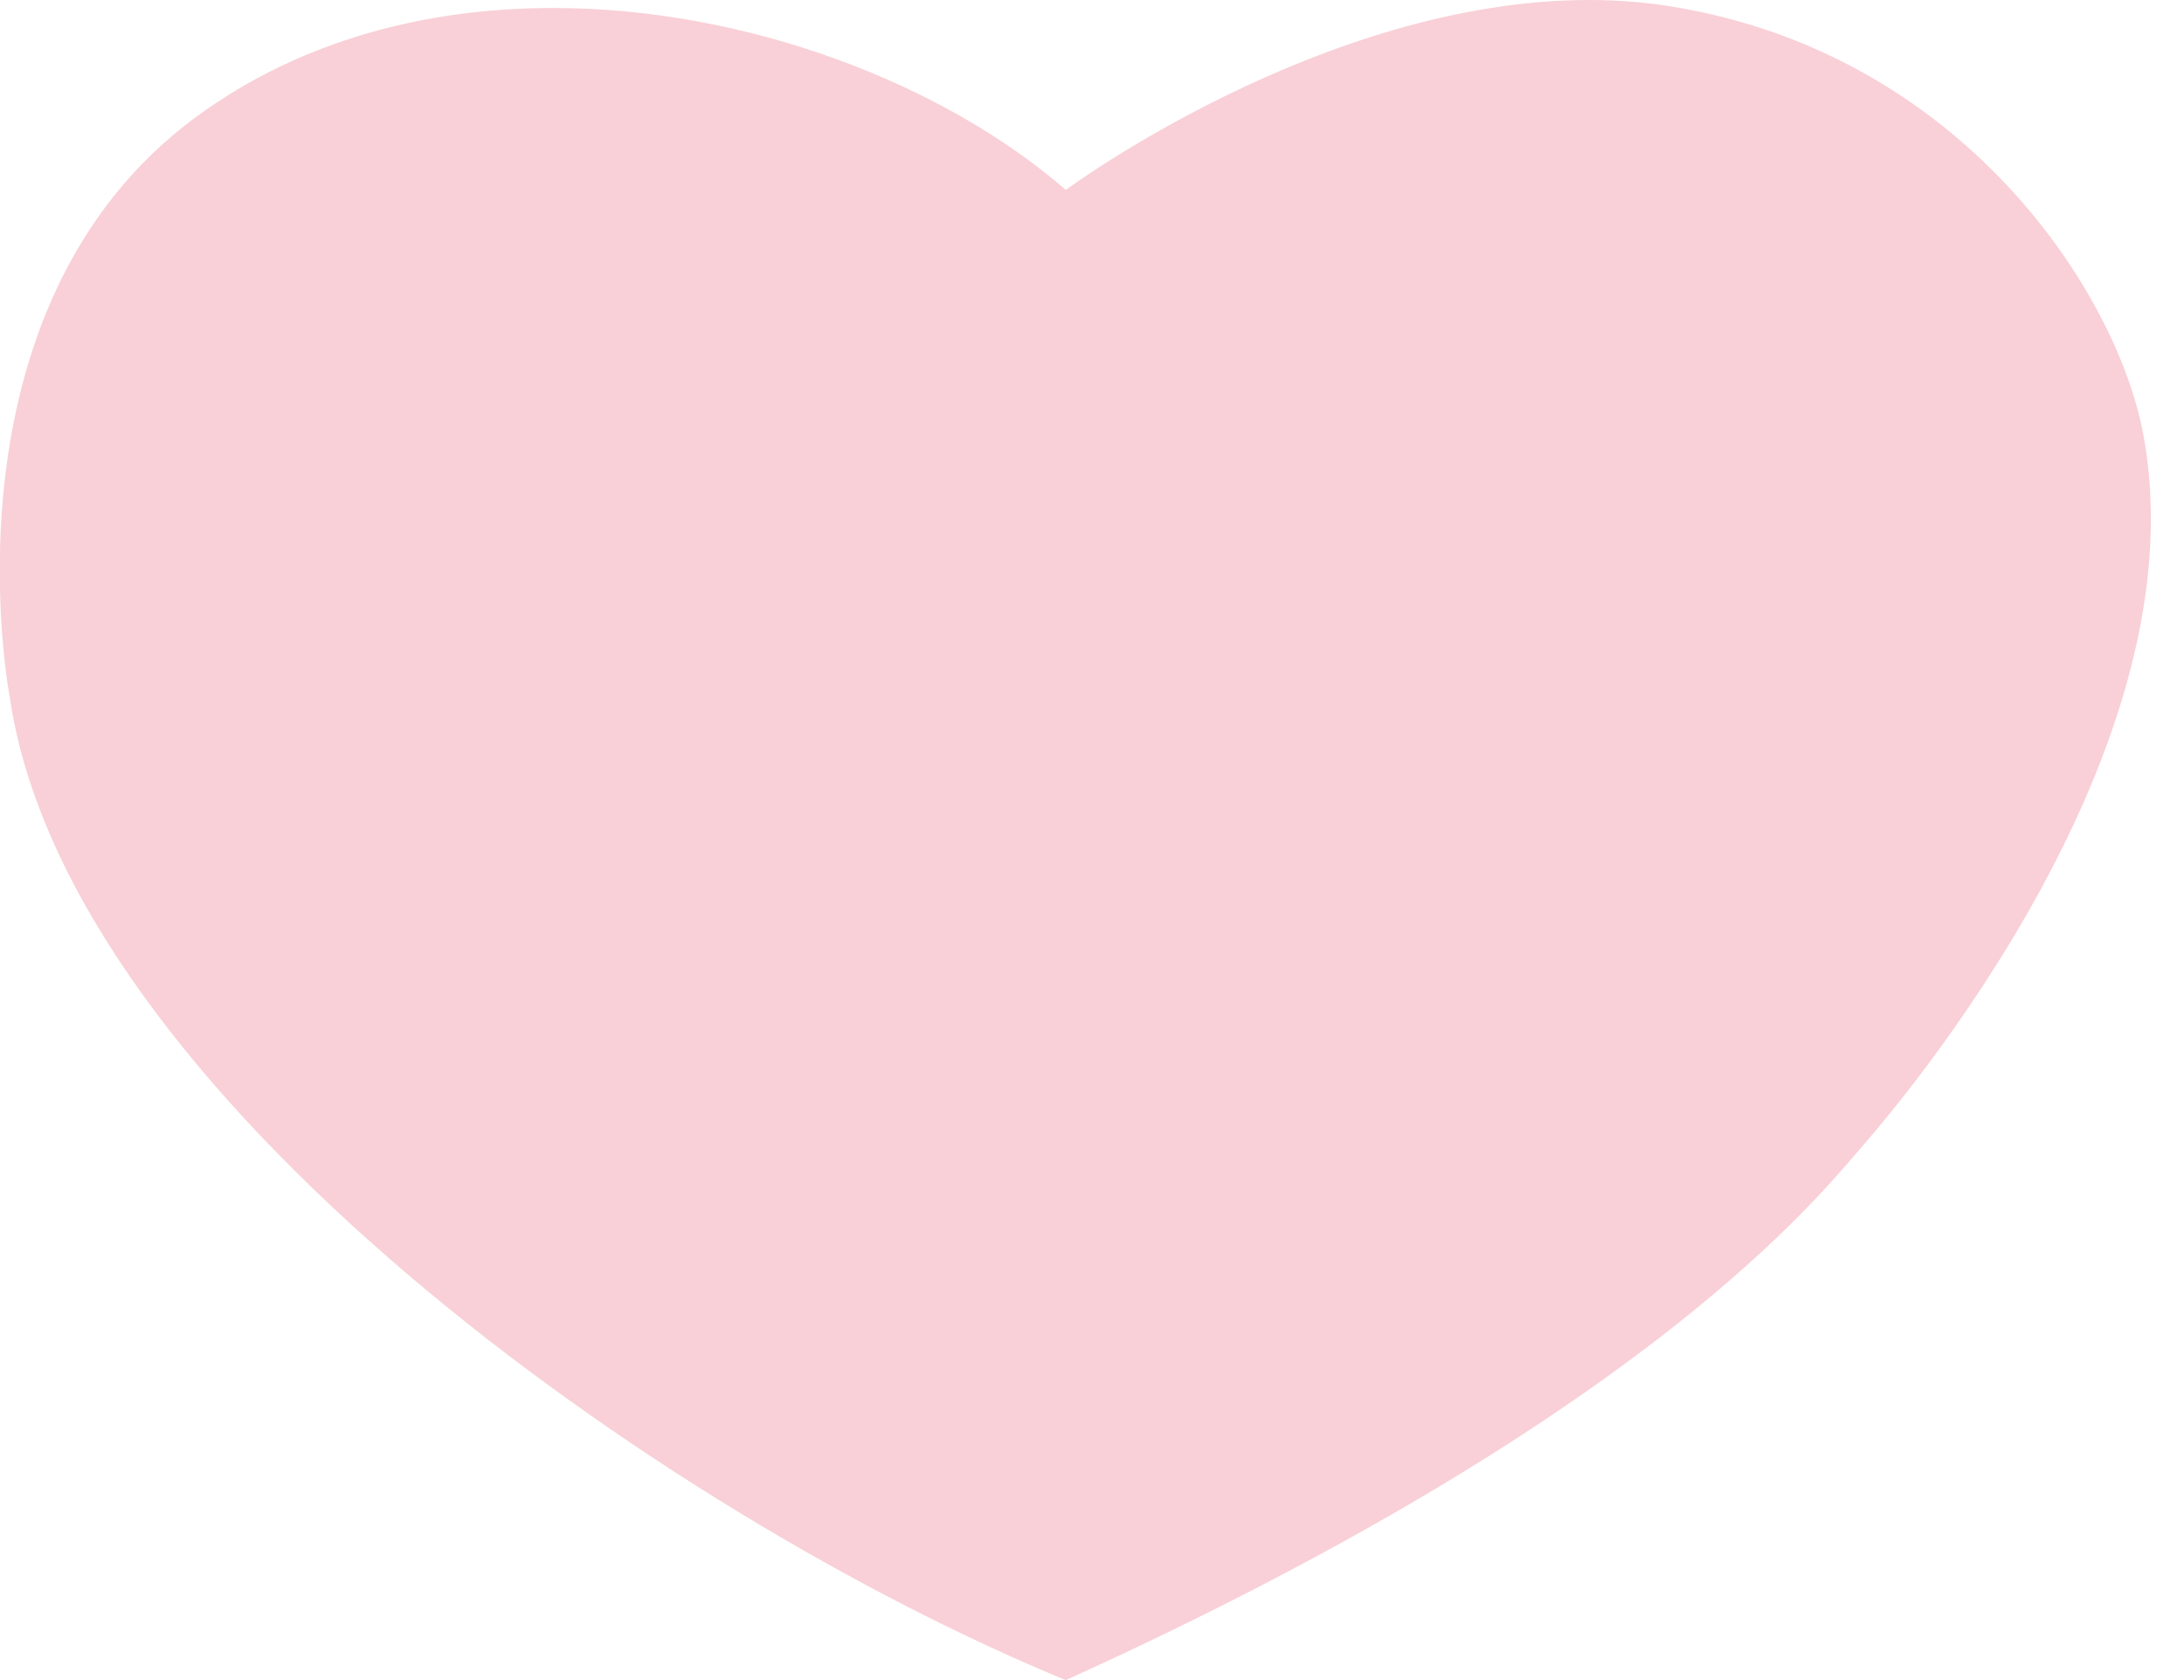 <!-- Generated by IcoMoon.io -->
<svg version="1.1" xmlns="http://www.w3.org/2000/svg" width="26" height="20" viewBox="0 0 26 20">
<title>icon_track_plus</title>
<path fill="#f9d0d7" d="M18.917 0c-3.178 0-6.229 2.261-6.229 2.261-1.455-1.265-3.794-2.166-6.103-2.166-1.502 0-2.988 0.379-4.229 1.281-3.146 2.292-2.237 6.941-2.237 6.941 0.696 4.688 7.747 9.7 12.569 11.684 6.64-3.012 8.798-5.557 9.415-6.277 0.126-0.15 4.142-4.585 3.415-8.538-0.308-1.7-2.166-4.569-5.66-5.115-0.3-0.047-0.625-0.071-0.941-0.071v0z"></path>
</svg>

